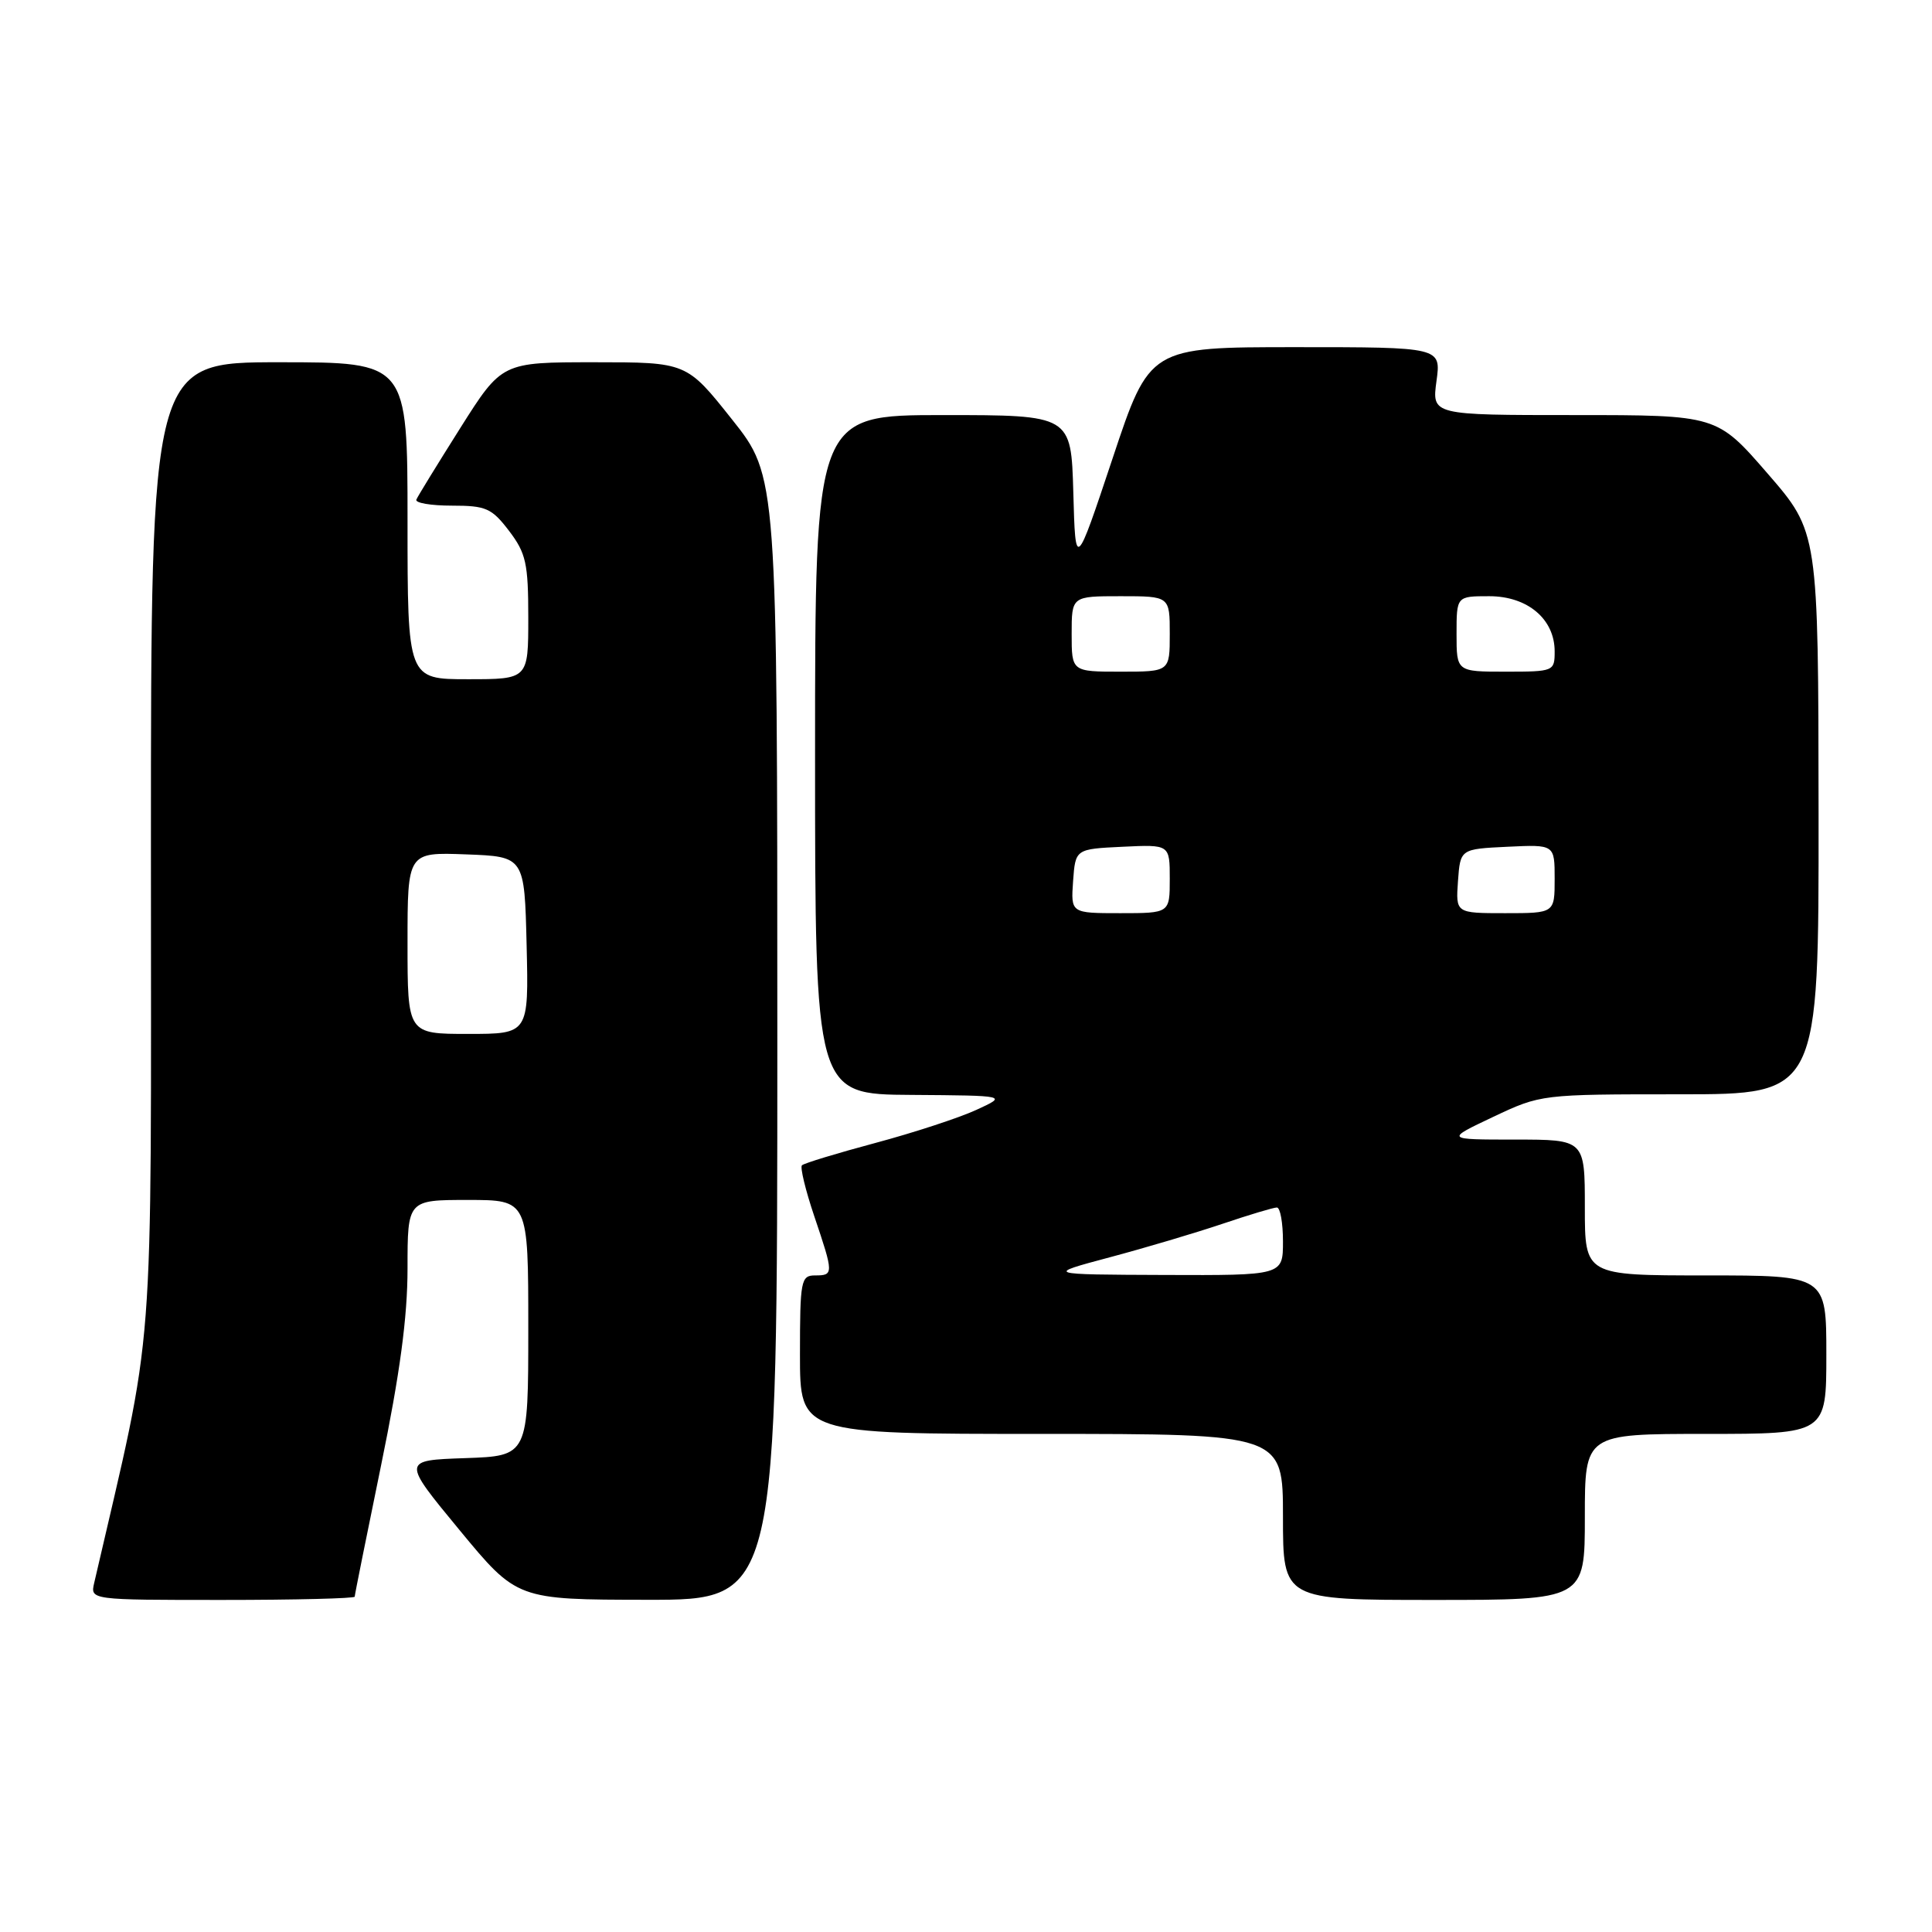 <?xml version="1.0" encoding="UTF-8" standalone="no"?>
<!DOCTYPE svg PUBLIC "-//W3C//DTD SVG 1.1//EN" "http://www.w3.org/Graphics/SVG/1.1/DTD/svg11.dtd" >
<svg xmlns="http://www.w3.org/2000/svg" xmlns:xlink="http://www.w3.org/1999/xlink" version="1.1" viewBox="0 0 256 256">
 <g >
 <path fill="currentColor"
d=" M 47.00 211.57 C 47.00 211.33 48.58 203.49 50.50 194.14 C 52.99 182.03 54.00 174.54 54.00 168.07 C 54.00 159.00 54.00 159.00 62.00 159.00 C 70.00 159.00 70.00 159.00 70.00 175.96 C 70.00 192.92 70.00 192.92 61.63 193.21 C 53.26 193.50 53.26 193.50 60.88 202.73 C 68.50 211.96 68.50 211.96 85.75 211.98 C 103.00 212.00 103.00 212.00 103.00 137.57 C 103.00 63.13 103.00 63.13 96.99 55.57 C 90.98 48.00 90.98 48.00 78.74 48.00 C 66.50 48.00 66.50 48.00 61.00 56.70 C 57.98 61.49 55.35 65.76 55.17 66.20 C 54.98 66.64 57.10 67.00 59.87 67.00 C 64.40 67.00 65.15 67.33 67.45 70.34 C 69.70 73.30 70.00 74.64 70.00 81.84 C 70.00 90.00 70.00 90.00 62.00 90.00 C 54.00 90.00 54.00 90.00 54.00 69.00 C 54.00 48.00 54.00 48.00 37.00 48.00 C 20.00 48.00 20.00 48.00 20.00 112.44 C 20.00 182.71 20.64 174.46 12.48 209.75 C 11.96 212.00 11.96 212.00 29.48 212.00 C 39.12 212.00 47.00 211.80 47.00 211.57 Z  M 210.00 201.00 C 210.00 190.00 210.00 190.00 226.00 190.00 C 242.00 190.00 242.00 190.00 242.00 179.50 C 242.00 169.00 242.00 169.00 226.00 169.00 C 210.00 169.00 210.00 169.00 210.00 160.00 C 210.00 151.00 210.00 151.00 200.75 151.00 C 191.50 151.00 191.50 151.00 197.84 148.00 C 204.17 145.01 204.21 145.00 222.59 145.00 C 241.00 145.00 241.00 145.00 240.97 107.75 C 240.94 70.50 240.94 70.50 234.22 62.75 C 227.50 55.00 227.50 55.00 208.62 55.00 C 189.73 55.00 189.73 55.00 190.34 50.50 C 190.96 46.00 190.96 46.00 171.65 46.00 C 152.33 46.00 152.33 46.00 147.42 60.75 C 142.50 75.50 142.50 75.50 142.22 65.25 C 141.93 55.00 141.93 55.00 124.97 55.00 C 108.00 55.00 108.00 55.00 108.00 100.00 C 108.00 145.00 108.00 145.00 120.75 145.08 C 133.50 145.17 133.50 145.17 129.36 147.07 C 127.08 148.12 121.06 150.09 115.98 151.45 C 110.90 152.81 106.53 154.14 106.26 154.41 C 106.00 154.67 106.73 157.70 107.89 161.14 C 110.48 168.80 110.48 169.00 108.00 169.00 C 106.13 169.00 106.00 169.67 106.00 179.50 C 106.00 190.00 106.00 190.00 138.00 190.00 C 170.00 190.00 170.00 190.00 170.00 201.00 C 170.00 212.00 170.00 212.00 190.00 212.00 C 210.00 212.00 210.00 212.00 210.00 201.00 Z  M 54.00 124.96 C 54.00 112.92 54.00 112.92 61.75 113.21 C 69.50 113.50 69.50 113.50 69.78 125.25 C 70.06 137.00 70.06 137.00 62.03 137.00 C 54.00 137.00 54.00 137.00 54.00 124.96 Z  M 147.04 166.60 C 151.74 165.35 158.46 163.35 161.99 162.16 C 165.51 160.97 168.75 160.00 169.19 160.00 C 169.64 160.00 170.00 162.03 170.00 164.50 C 170.00 169.00 170.00 169.00 154.25 168.94 C 138.50 168.88 138.50 168.88 147.04 166.60 Z  M 142.19 116.75 C 142.50 112.50 142.50 112.50 148.75 112.20 C 155.00 111.90 155.00 111.90 155.00 116.45 C 155.00 121.00 155.00 121.00 148.44 121.00 C 141.89 121.00 141.89 121.00 142.19 116.75 Z  M 193.19 116.75 C 193.50 112.50 193.50 112.50 199.75 112.20 C 206.00 111.90 206.00 111.90 206.00 116.45 C 206.00 121.00 206.00 121.00 199.44 121.00 C 192.89 121.00 192.89 121.00 193.19 116.75 Z  M 142.00 84.00 C 142.00 79.00 142.00 79.00 148.50 79.00 C 155.00 79.00 155.00 79.00 155.00 84.00 C 155.00 89.00 155.00 89.00 148.50 89.00 C 142.00 89.00 142.00 89.00 142.00 84.00 Z  M 193.00 84.00 C 193.00 79.00 193.00 79.00 197.33 79.00 C 202.41 79.00 206.00 82.03 206.00 86.31 C 206.00 88.95 205.89 89.00 199.50 89.00 C 193.00 89.00 193.00 89.00 193.00 84.00 Z "/>
</g>
</svg>